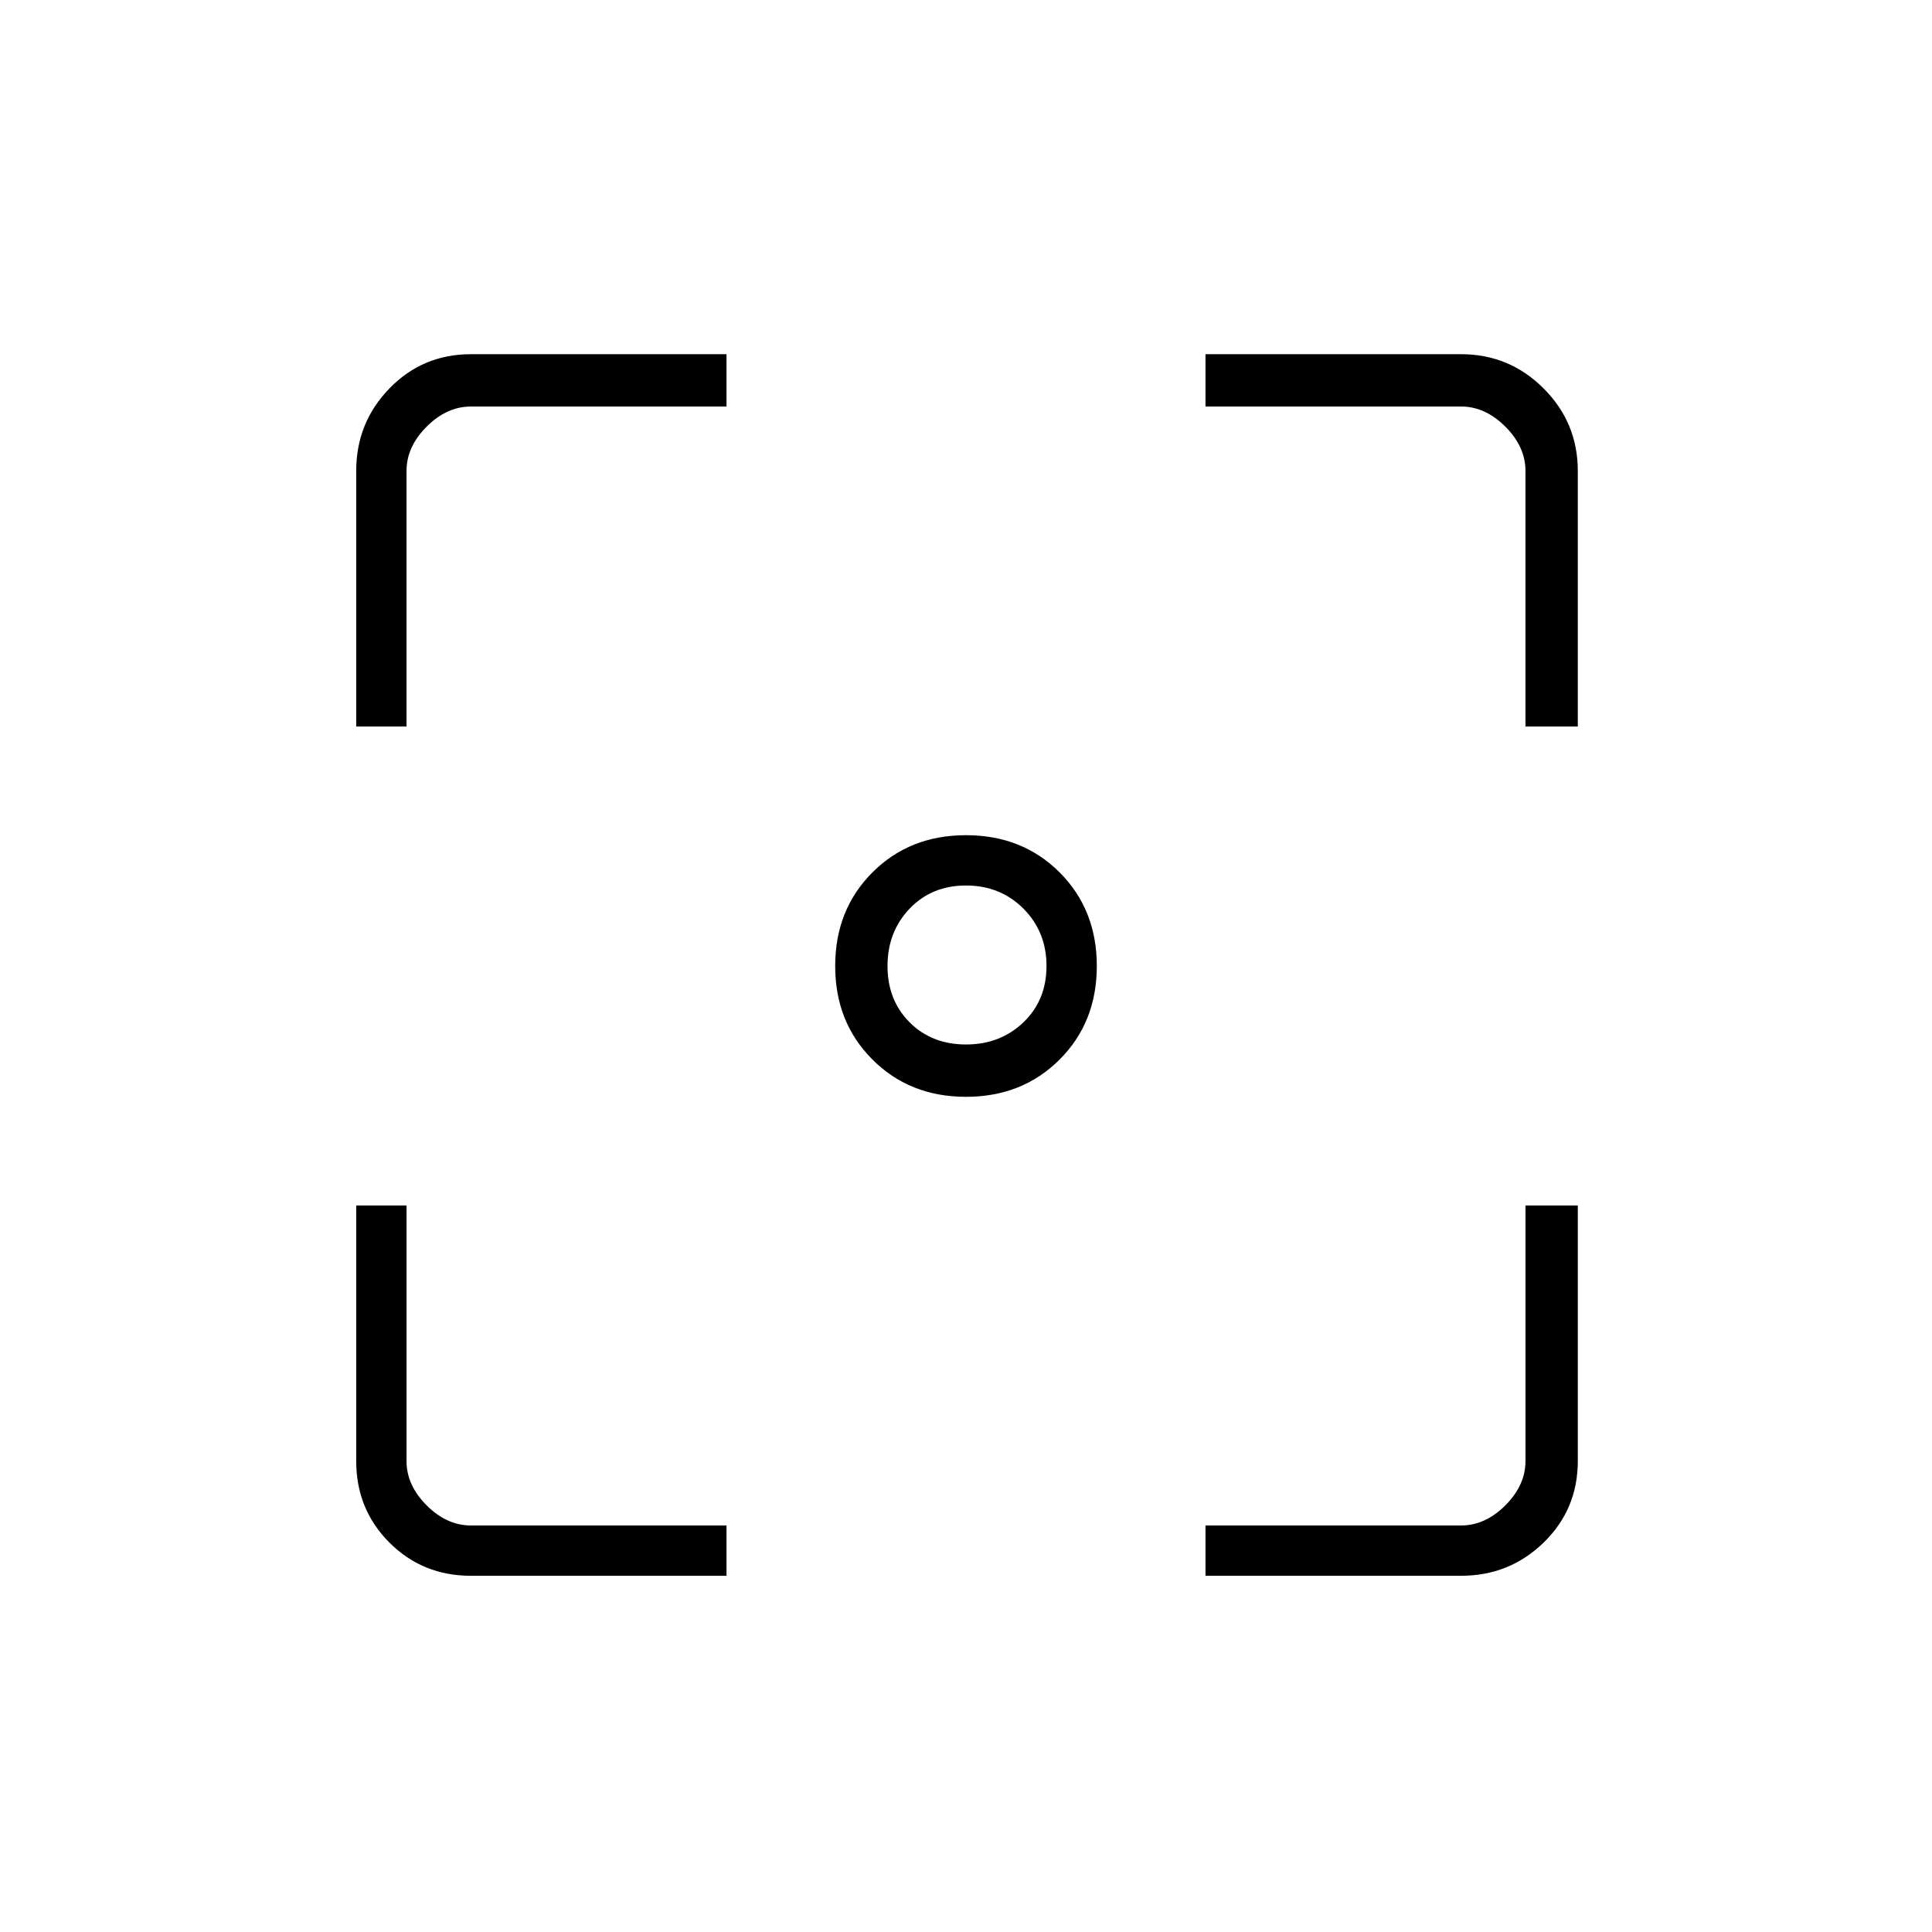<svg xmlns="http://www.w3.org/2000/svg" height="24" width="24"><path d="M12 13.625q-.7 0-1.162-.463-.463-.462-.463-1.162t.463-1.163q.462-.462 1.162-.462t1.163.462q.462.463.462 1.163t-.462 1.162q-.463.463-1.163.463Zm-7.575-4.6V5.85q0-.6.413-1.025Q5.25 4.4 5.85 4.4h3.175v.65H5.85q-.3 0-.55.25-.25.25-.25.55v3.175Zm4.6 10.55H5.85q-.6 0-1.012-.412-.413-.413-.413-1.013v-3.175h.625v3.175q0 .3.25.55.25.25.55.25h3.175Zm5.95 0v-.625h3.175q.3 0 .55-.25.25-.25.25-.55v-3.175h.65v3.175q0 .6-.425 1.013-.425.412-1.025.412Zm3.975-10.55V5.85q0-.3-.25-.55-.25-.25-.55-.25h-3.175V4.4h3.175q.6 0 1.025.425.425.425.425 1.025v3.175ZM12 12.975q.425 0 .713-.275.287-.275.287-.7 0-.425-.287-.713Q12.425 11 12 11t-.7.287q-.275.288-.275.713t.275.7q.275.275.7.275Z"/></svg>